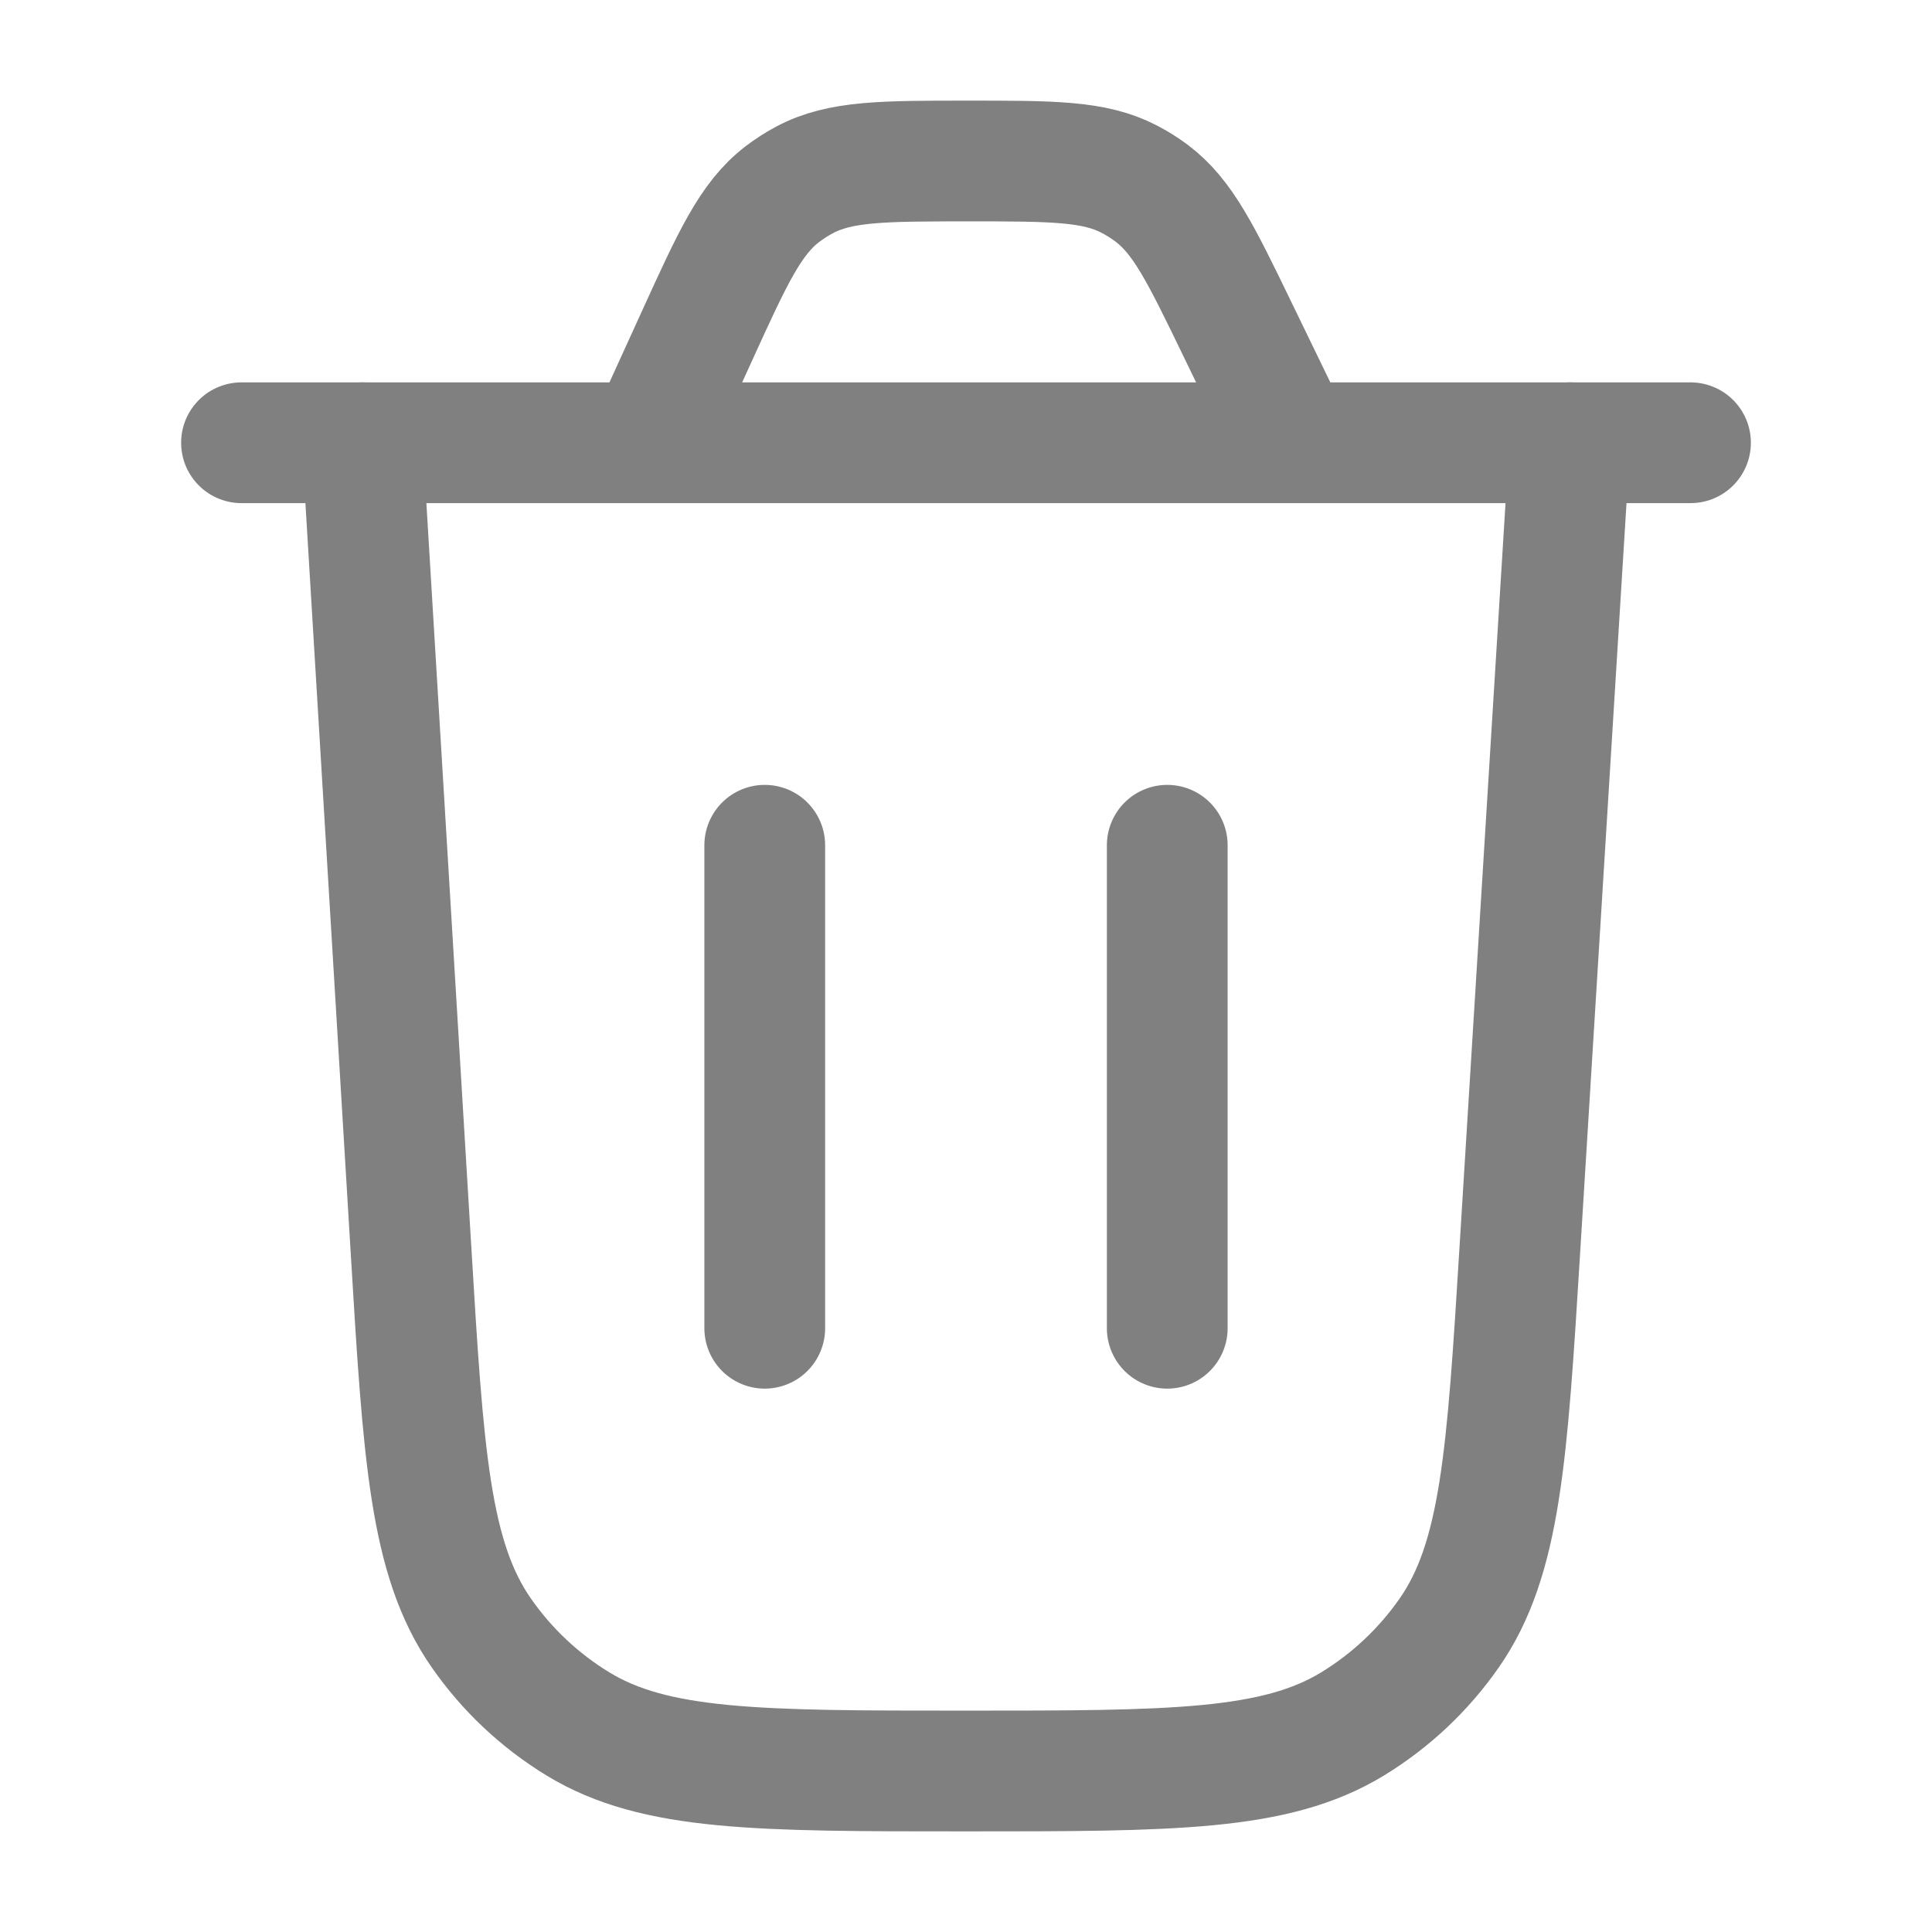 <svg width="24" height="24" viewBox="0 0 24 24" fill="none" xmlns="http://www.w3.org/2000/svg">
<g id="delete-02">
<path id="Vector" d="M19.5 5.5L18.88 15.525C18.722 18.086 18.643 19.367 18.001 20.288C17.683 20.743 17.275 21.127 16.801 21.416C15.842 22 14.559 22 11.993 22C9.423 22 8.138 22 7.179 21.415C6.705 21.126 6.296 20.741 5.979 20.285C5.337 19.363 5.259 18.08 5.105 15.515L4.5 5.5" stroke="#808080" stroke-width="1.5" stroke-linecap="round"/>
<path id="Vector_2" d="M3 5.5H21M16.056 5.5L15.373 4.092C14.92 3.156 14.693 2.689 14.302 2.397C14.215 2.332 14.123 2.275 14.027 2.225C13.594 2 13.074 2 12.034 2C10.969 2 10.436 2 9.996 2.234C9.898 2.286 9.805 2.346 9.717 2.413C9.322 2.717 9.101 3.202 8.659 4.171L8.053 5.5" stroke="#808080" stroke-width="1.5" stroke-linecap="round"/>
<path id="Vector_3" d="M9.5 16.5V10.5" stroke="#808080" stroke-width="1.5" stroke-linecap="round"/>
<path id="Vector_4" d="M14.5 16.5V10.5" stroke="#808080" stroke-width="1.5" stroke-linecap="round"/>
</g>
</svg>
